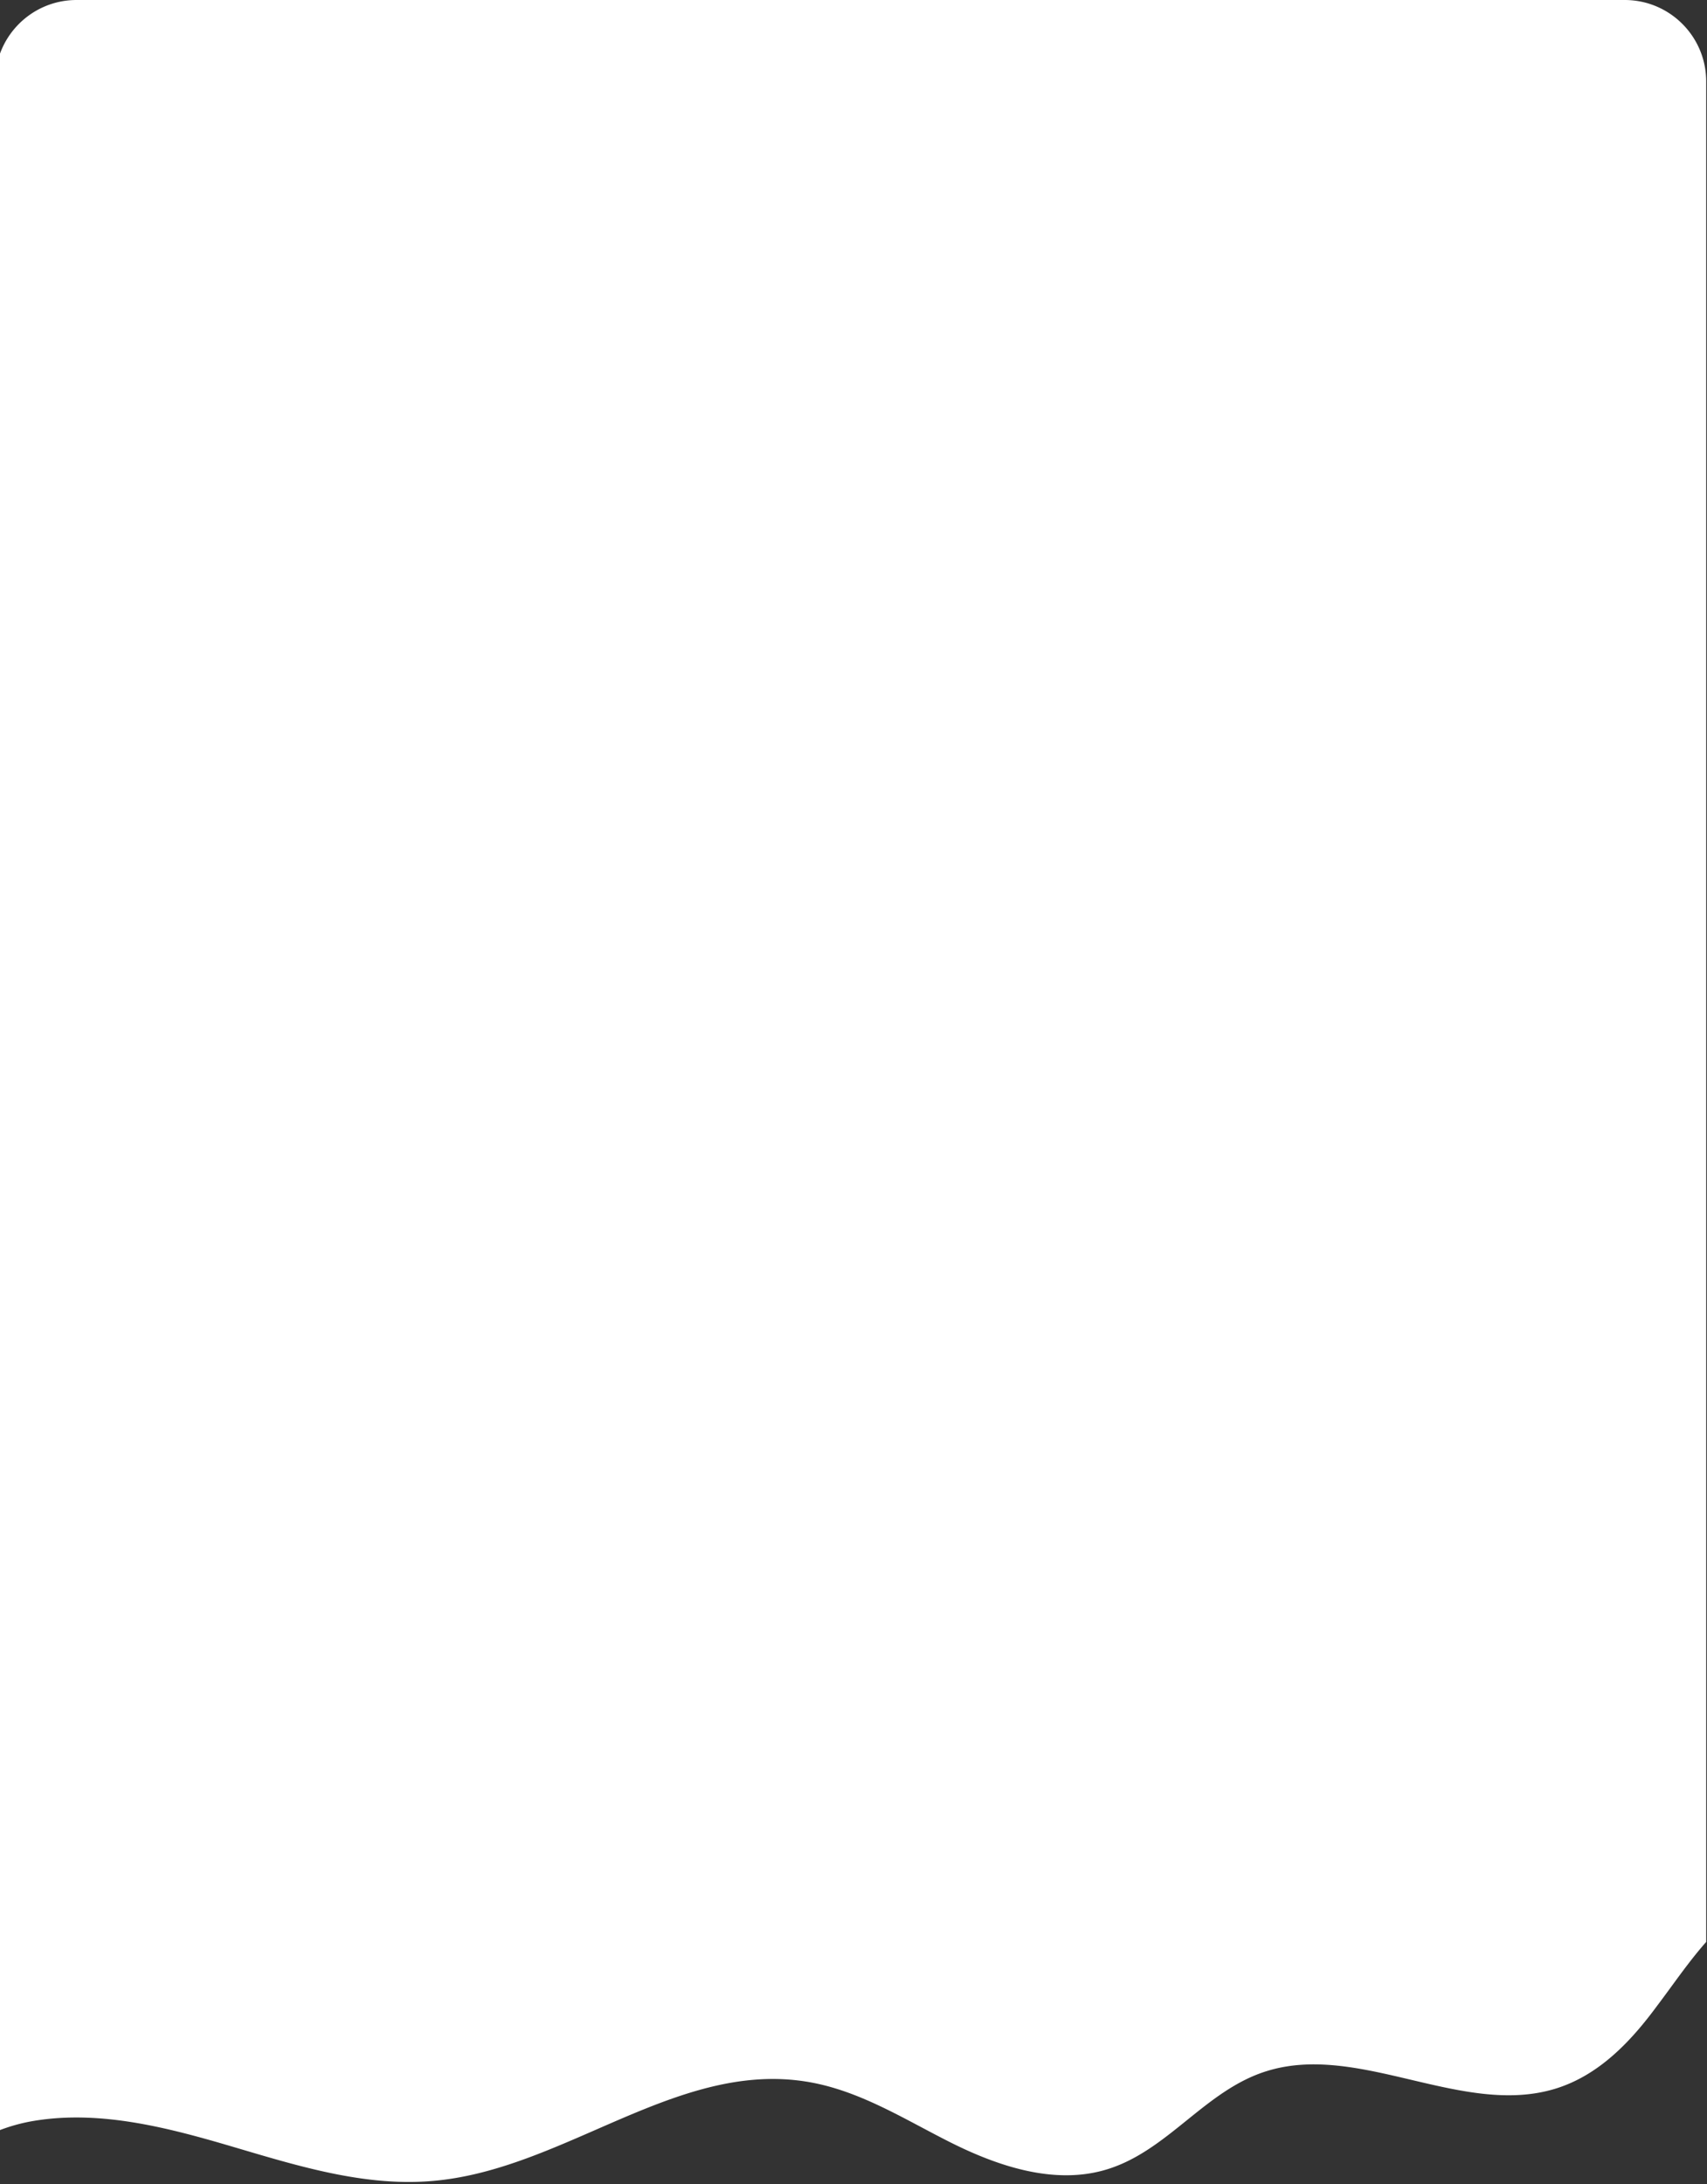 <svg width="419" height="536" xmlns="http://www.w3.org/2000/svg"><rect width="100%" height="100%" fill="#333333" stroke="none"/><path fill="none" d="M-1-1h421v538H-1z"/><path fill="#fff" d="M18.8 0c-11.046 0-20 8.954-20 20v500c0 1.064.083 2.108.243 3.127a43.183 43.183 0 019.4-2.653c16.415-2.69 33.208 1.794 49.058 6.477l1.602.474c15.353 4.544 31.222 9.241 47.267 7.796 13.94-1.216 27.038-6.937 40.004-12.601 16.782-7.331 33.343-14.565 51.226-11.811 10.349 1.584 19.506 6.442 28.608 11.271 2.348 1.246 4.693 2.49 7.054 3.675 11.509 5.78 25.095 10.363 37.642 6.876 7.896-2.187 14.146-7.228 20.405-12.277 6.005-4.843 12.019-9.694 19.502-12.036 11.409-3.6 23.483-.752 35.566 2.098 11.998 2.83 24.005 5.662 35.38 2.187 10.755-3.289 18.586-11.659 24.907-20.228 1.187-1.567 2.352-3.159 3.518-4.752 2.76-3.771 5.527-7.551 8.618-11.049V20c0-11.046-8.954-20-20-20h-380z" clip-rule="evenodd" fill-rule="evenodd"/></svg>